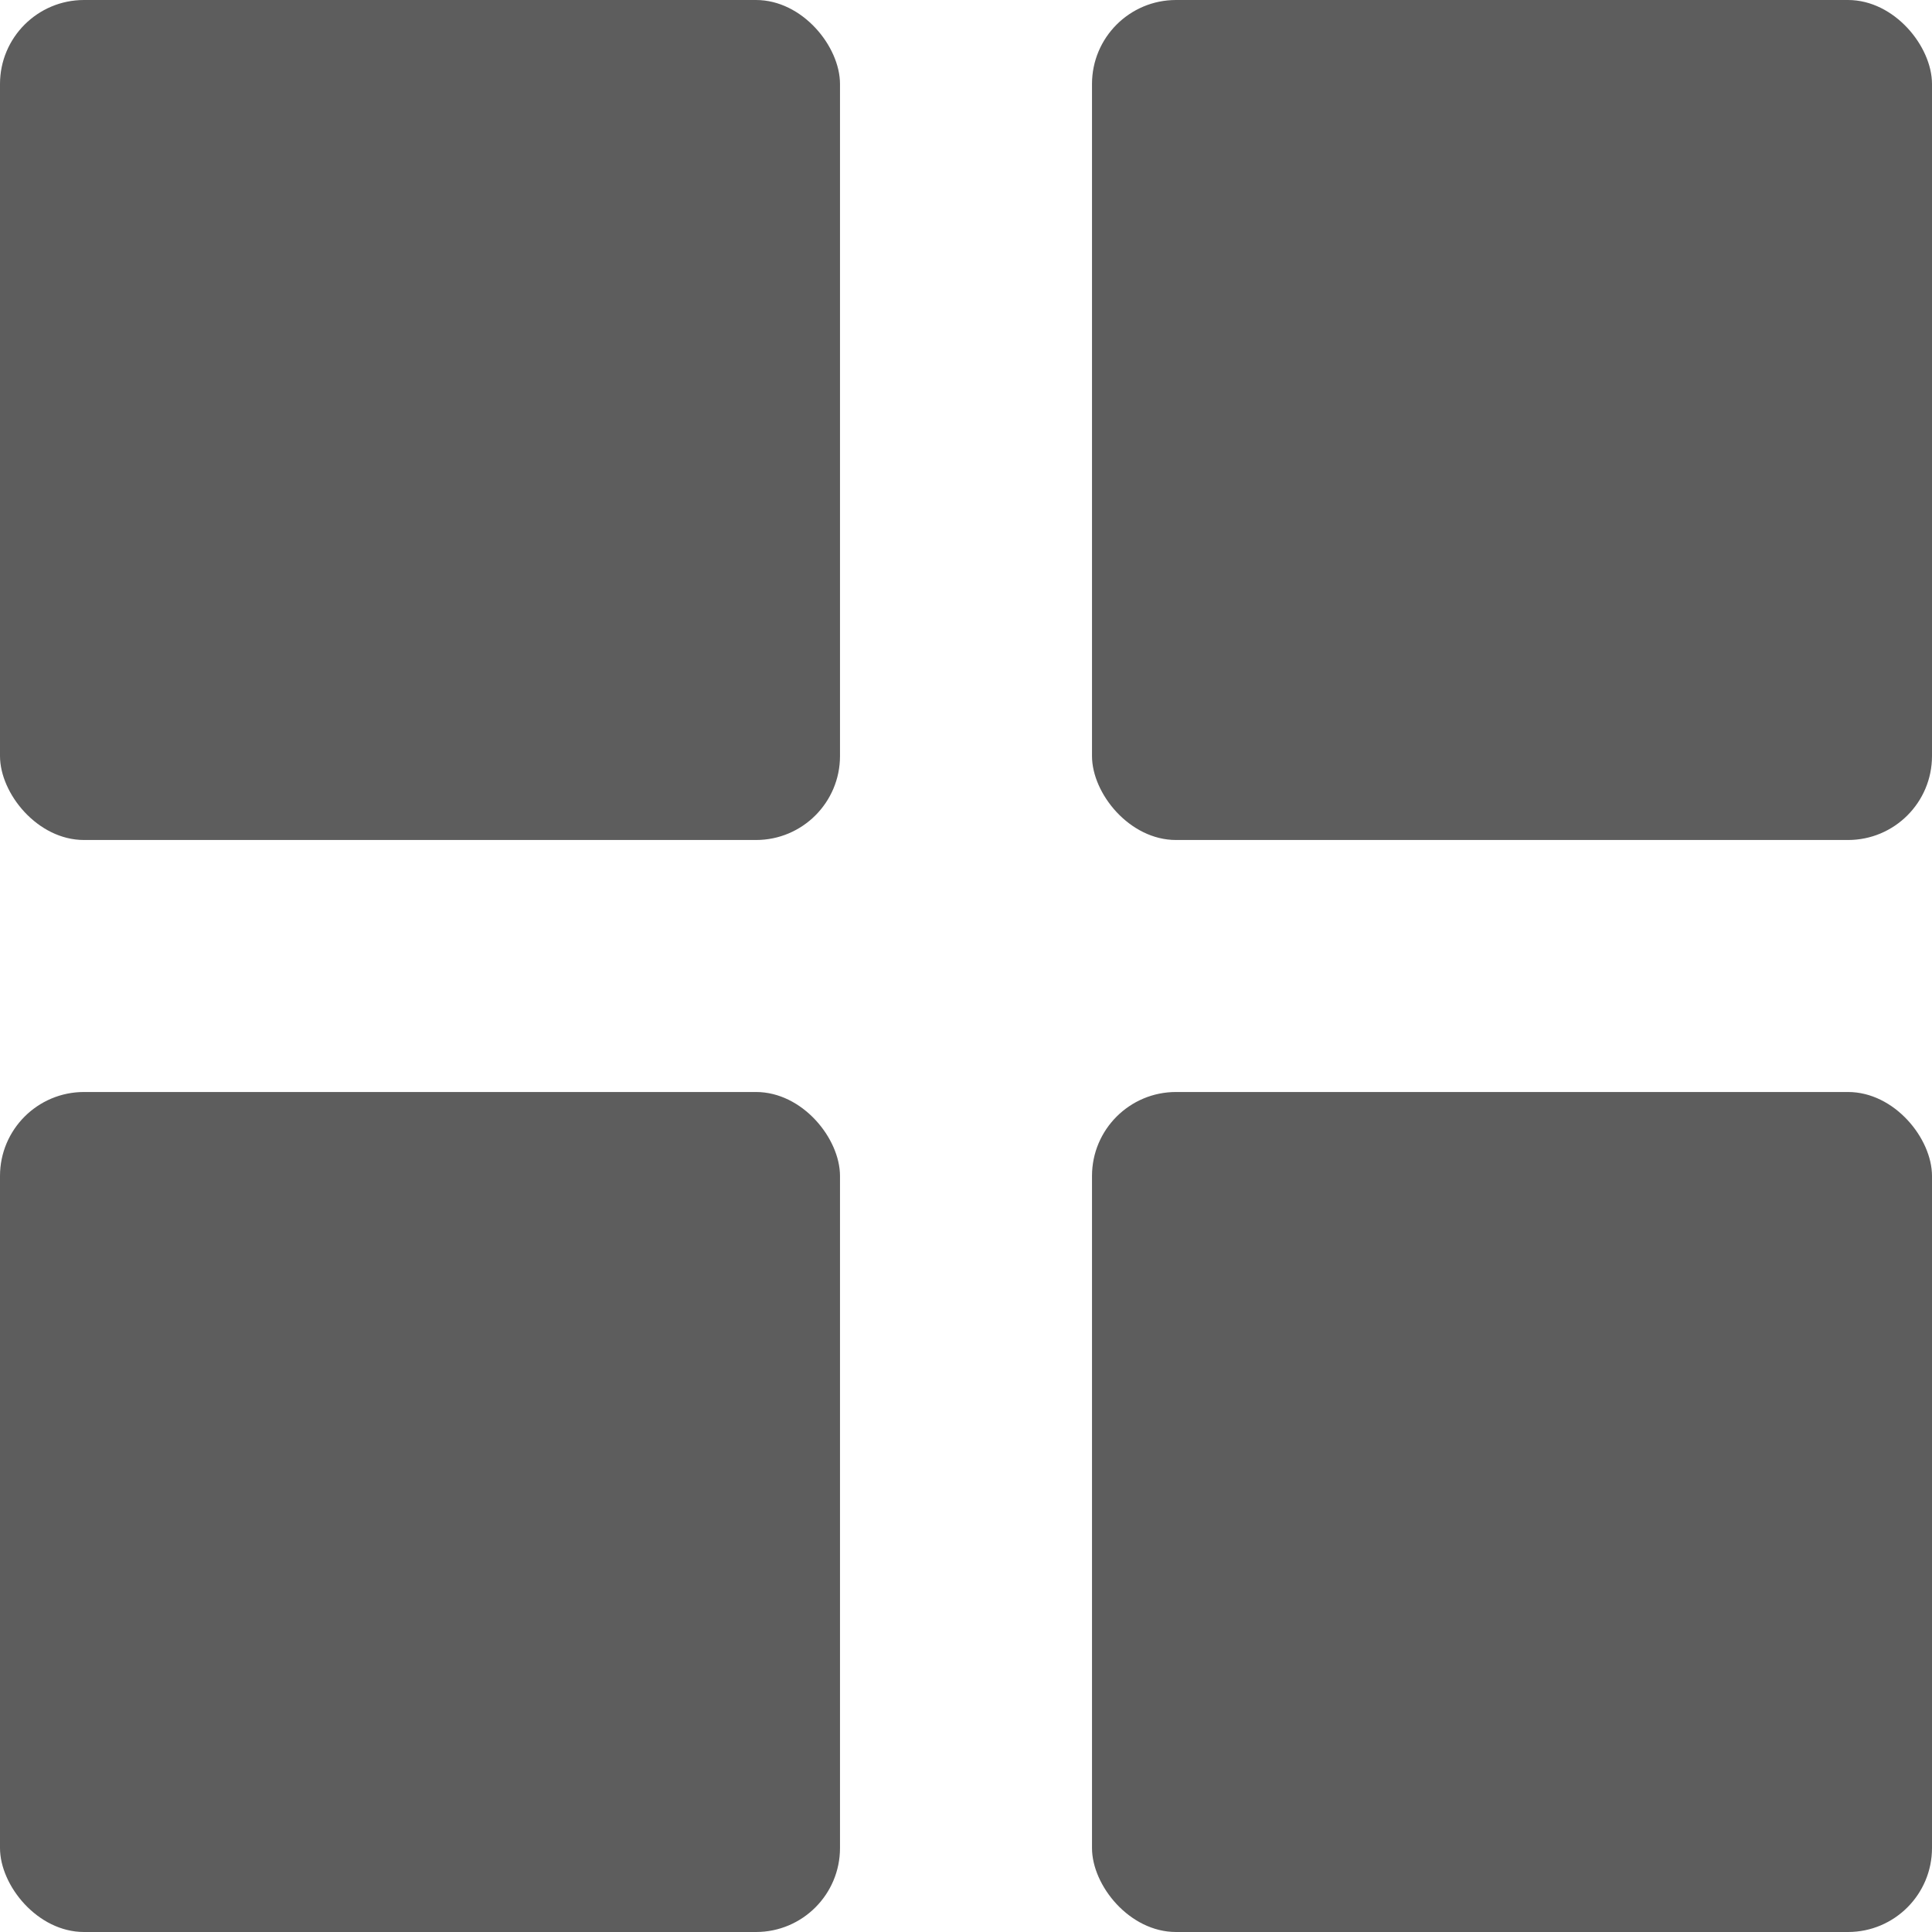 <svg xmlns="http://www.w3.org/2000/svg" width="23" height="23" viewBox="0 0 23 23">
  <g id="グループ_19" data-name="グループ 19" transform="translate(-308 -9)">
    <rect id="長方形_99" data-name="長方形 99" width="10" height="10" rx="1" transform="translate(308 9)" fill="#5d5d5d"/>
    <rect id="長方形_102" data-name="長方形 102" width="10" height="10" rx="1" transform="translate(308 22)" fill="#5d5d5d"/>
    <rect id="長方形_100" data-name="長方形 100" width="10" height="10" rx="1" transform="translate(321 9)" fill="#5d5d5d"/>
    <rect id="長方形_101" data-name="長方形 101" width="10" height="10" rx="1" transform="translate(321 22)" fill="#5d5d5d"/>
  </g>
</svg>
